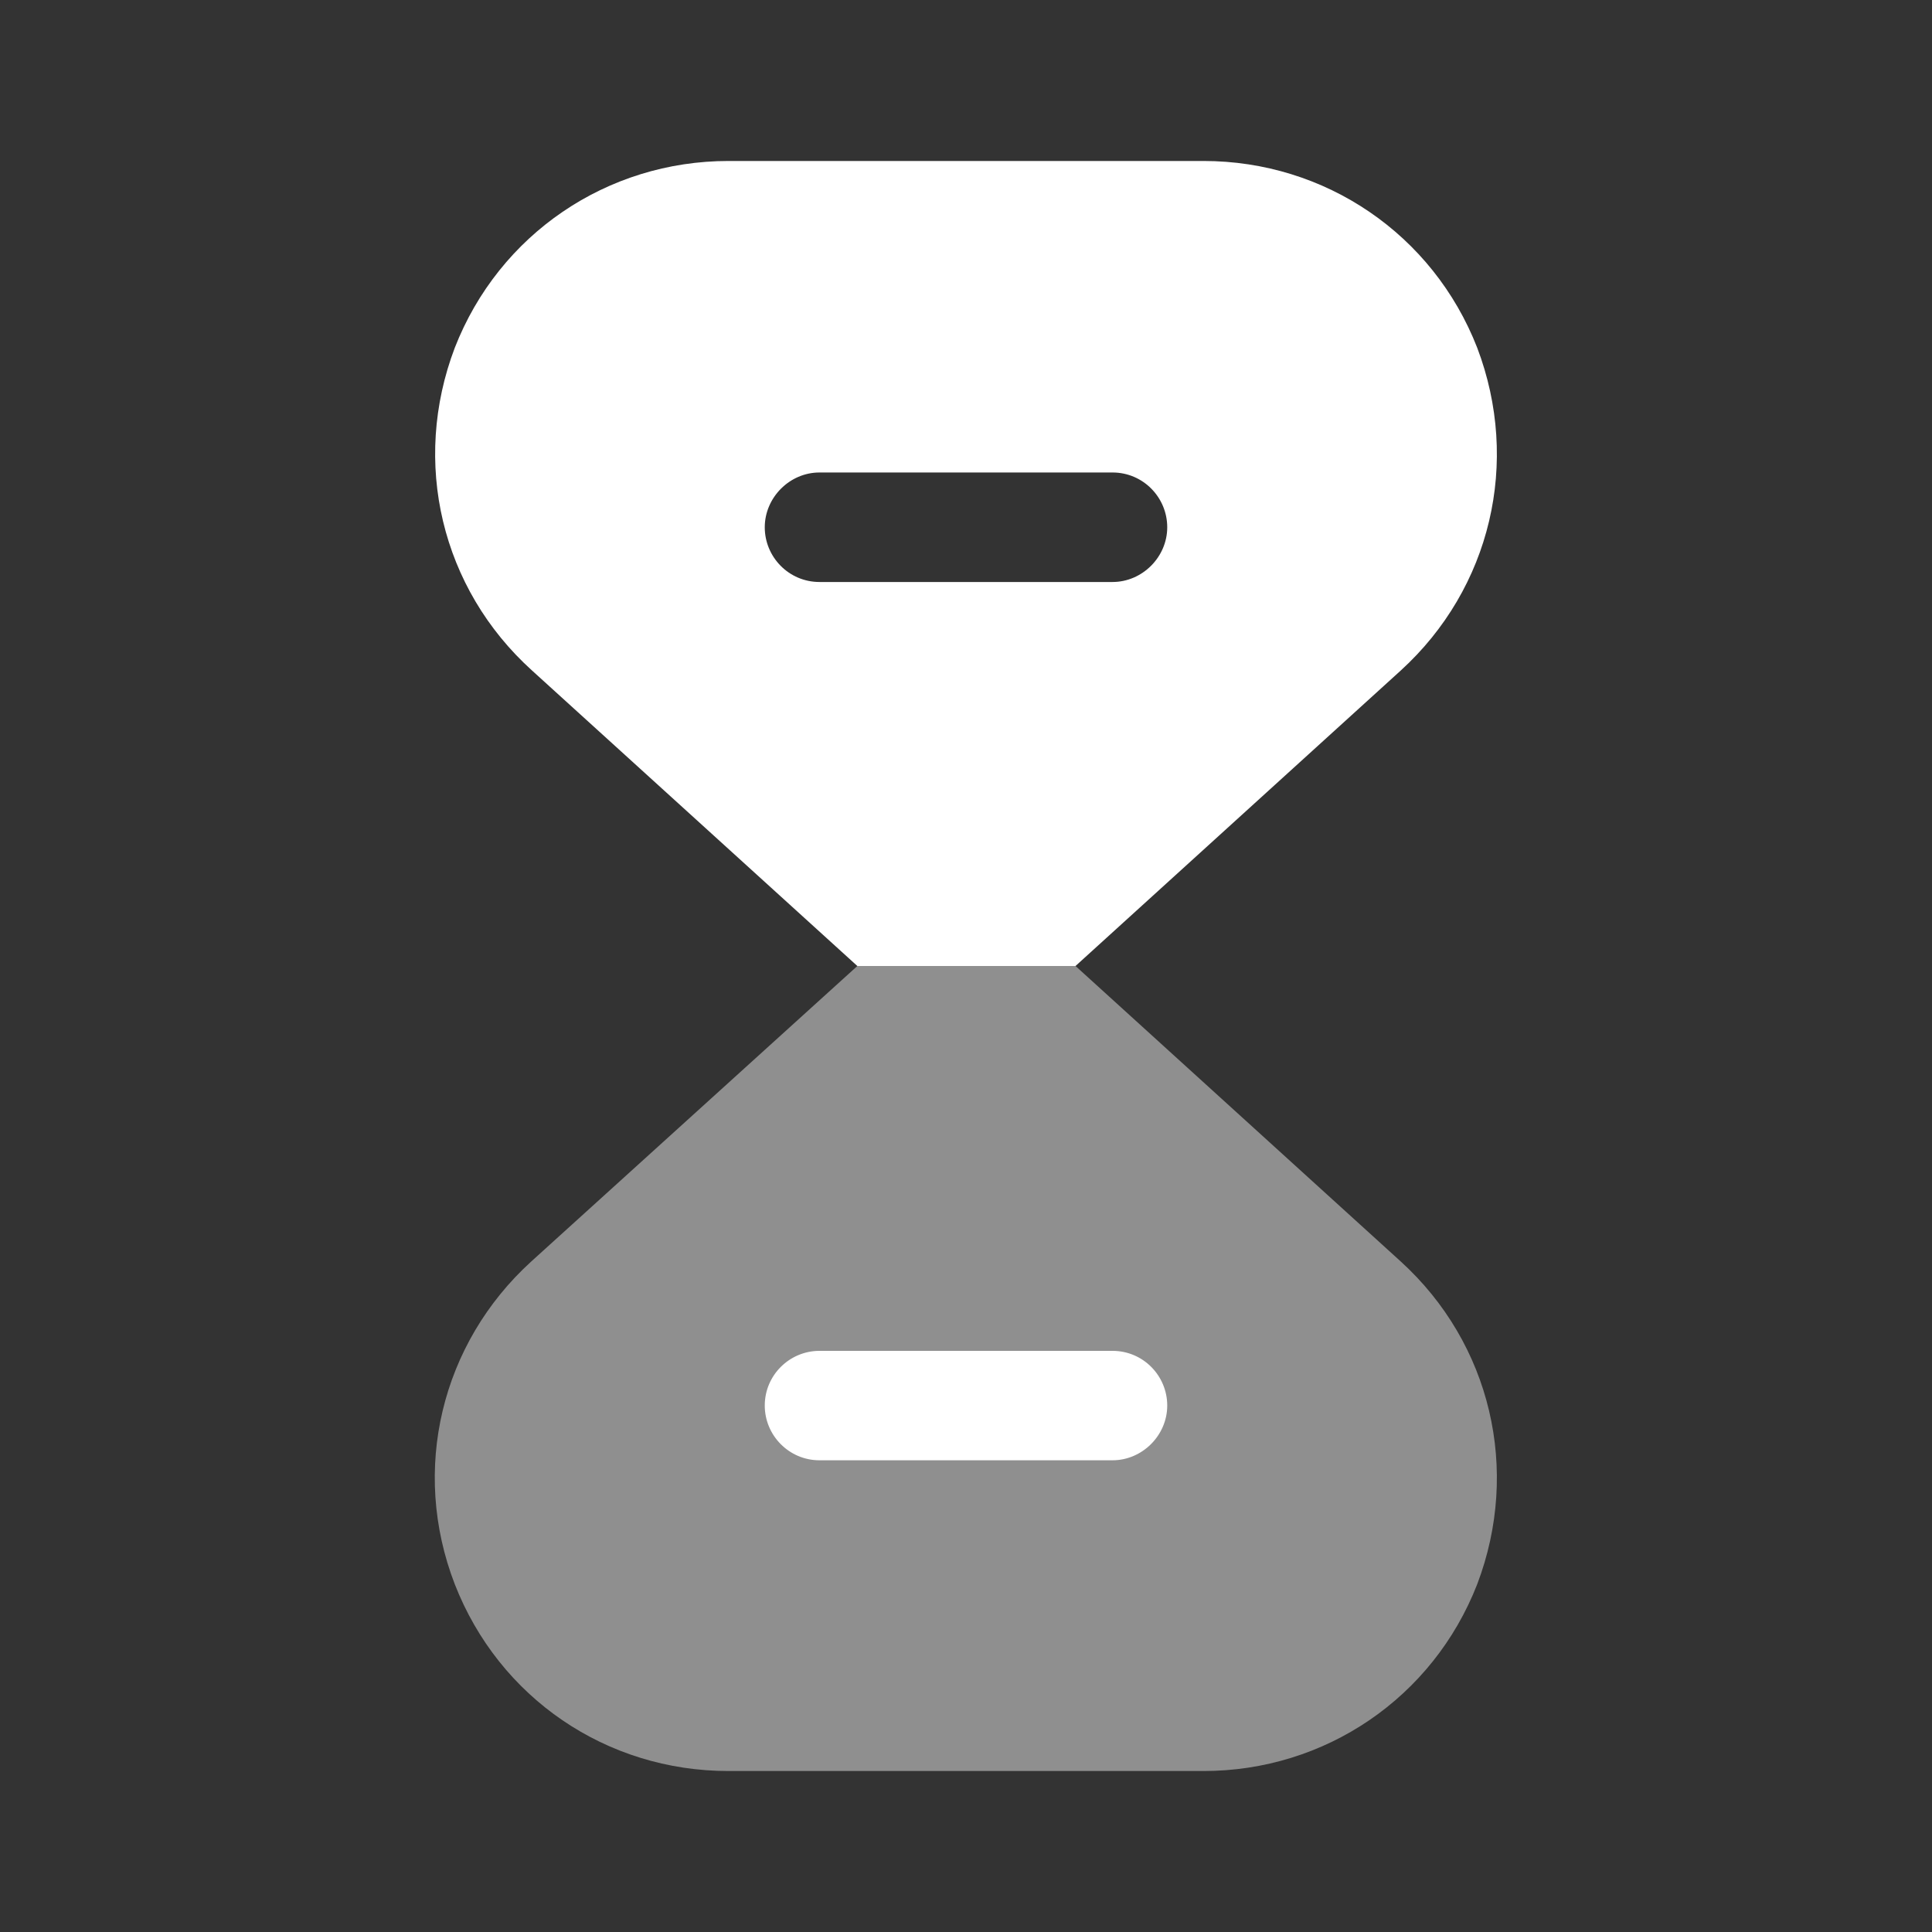<svg width="25" height="25" viewBox="0 0 25 25" fill="none" xmlns="http://www.w3.org/2000/svg">
<rect x="0" y="0" width="25" height="25" fill="#333333" stroke="none"/>
<path opacity="0.45" d="M19.115 20.5C18.542 21.969 17.146 22.917 15.573 22.917H9.427C7.844 22.917 6.458 21.969 5.885 20.5C5.313 19.021 5.708 17.385 6.875 16.323L11.094 12.5H13.917L18.125 16.323C19.292 17.385 19.677 19.021 19.115 20.5Z" fill="white"/>
<path d="M14.396 18.896H10.604C10.209 18.896 9.896 18.573 9.896 18.188C9.896 17.792 10.219 17.48 10.604 17.48H14.396C14.792 17.48 15.104 17.802 15.104 18.188C15.104 18.573 14.781 18.896 14.396 18.896Z" fill="white"/>
<path d="M19.115 4.5C18.542 3.031 17.146 2.083 15.573 2.083H9.427C7.854 2.083 6.458 3.031 5.885 4.5C5.323 5.979 5.708 7.614 6.885 8.677L11.094 12.5H13.917L18.125 8.677C19.292 7.614 19.677 5.979 19.115 4.5ZM14.396 7.531H10.604C10.208 7.531 9.896 7.208 9.896 6.823C9.896 6.437 10.219 6.114 10.604 6.114H14.396C14.792 6.114 15.104 6.437 15.104 6.823C15.104 7.208 14.781 7.531 14.396 7.531Z" fill="white"/>
</svg>
